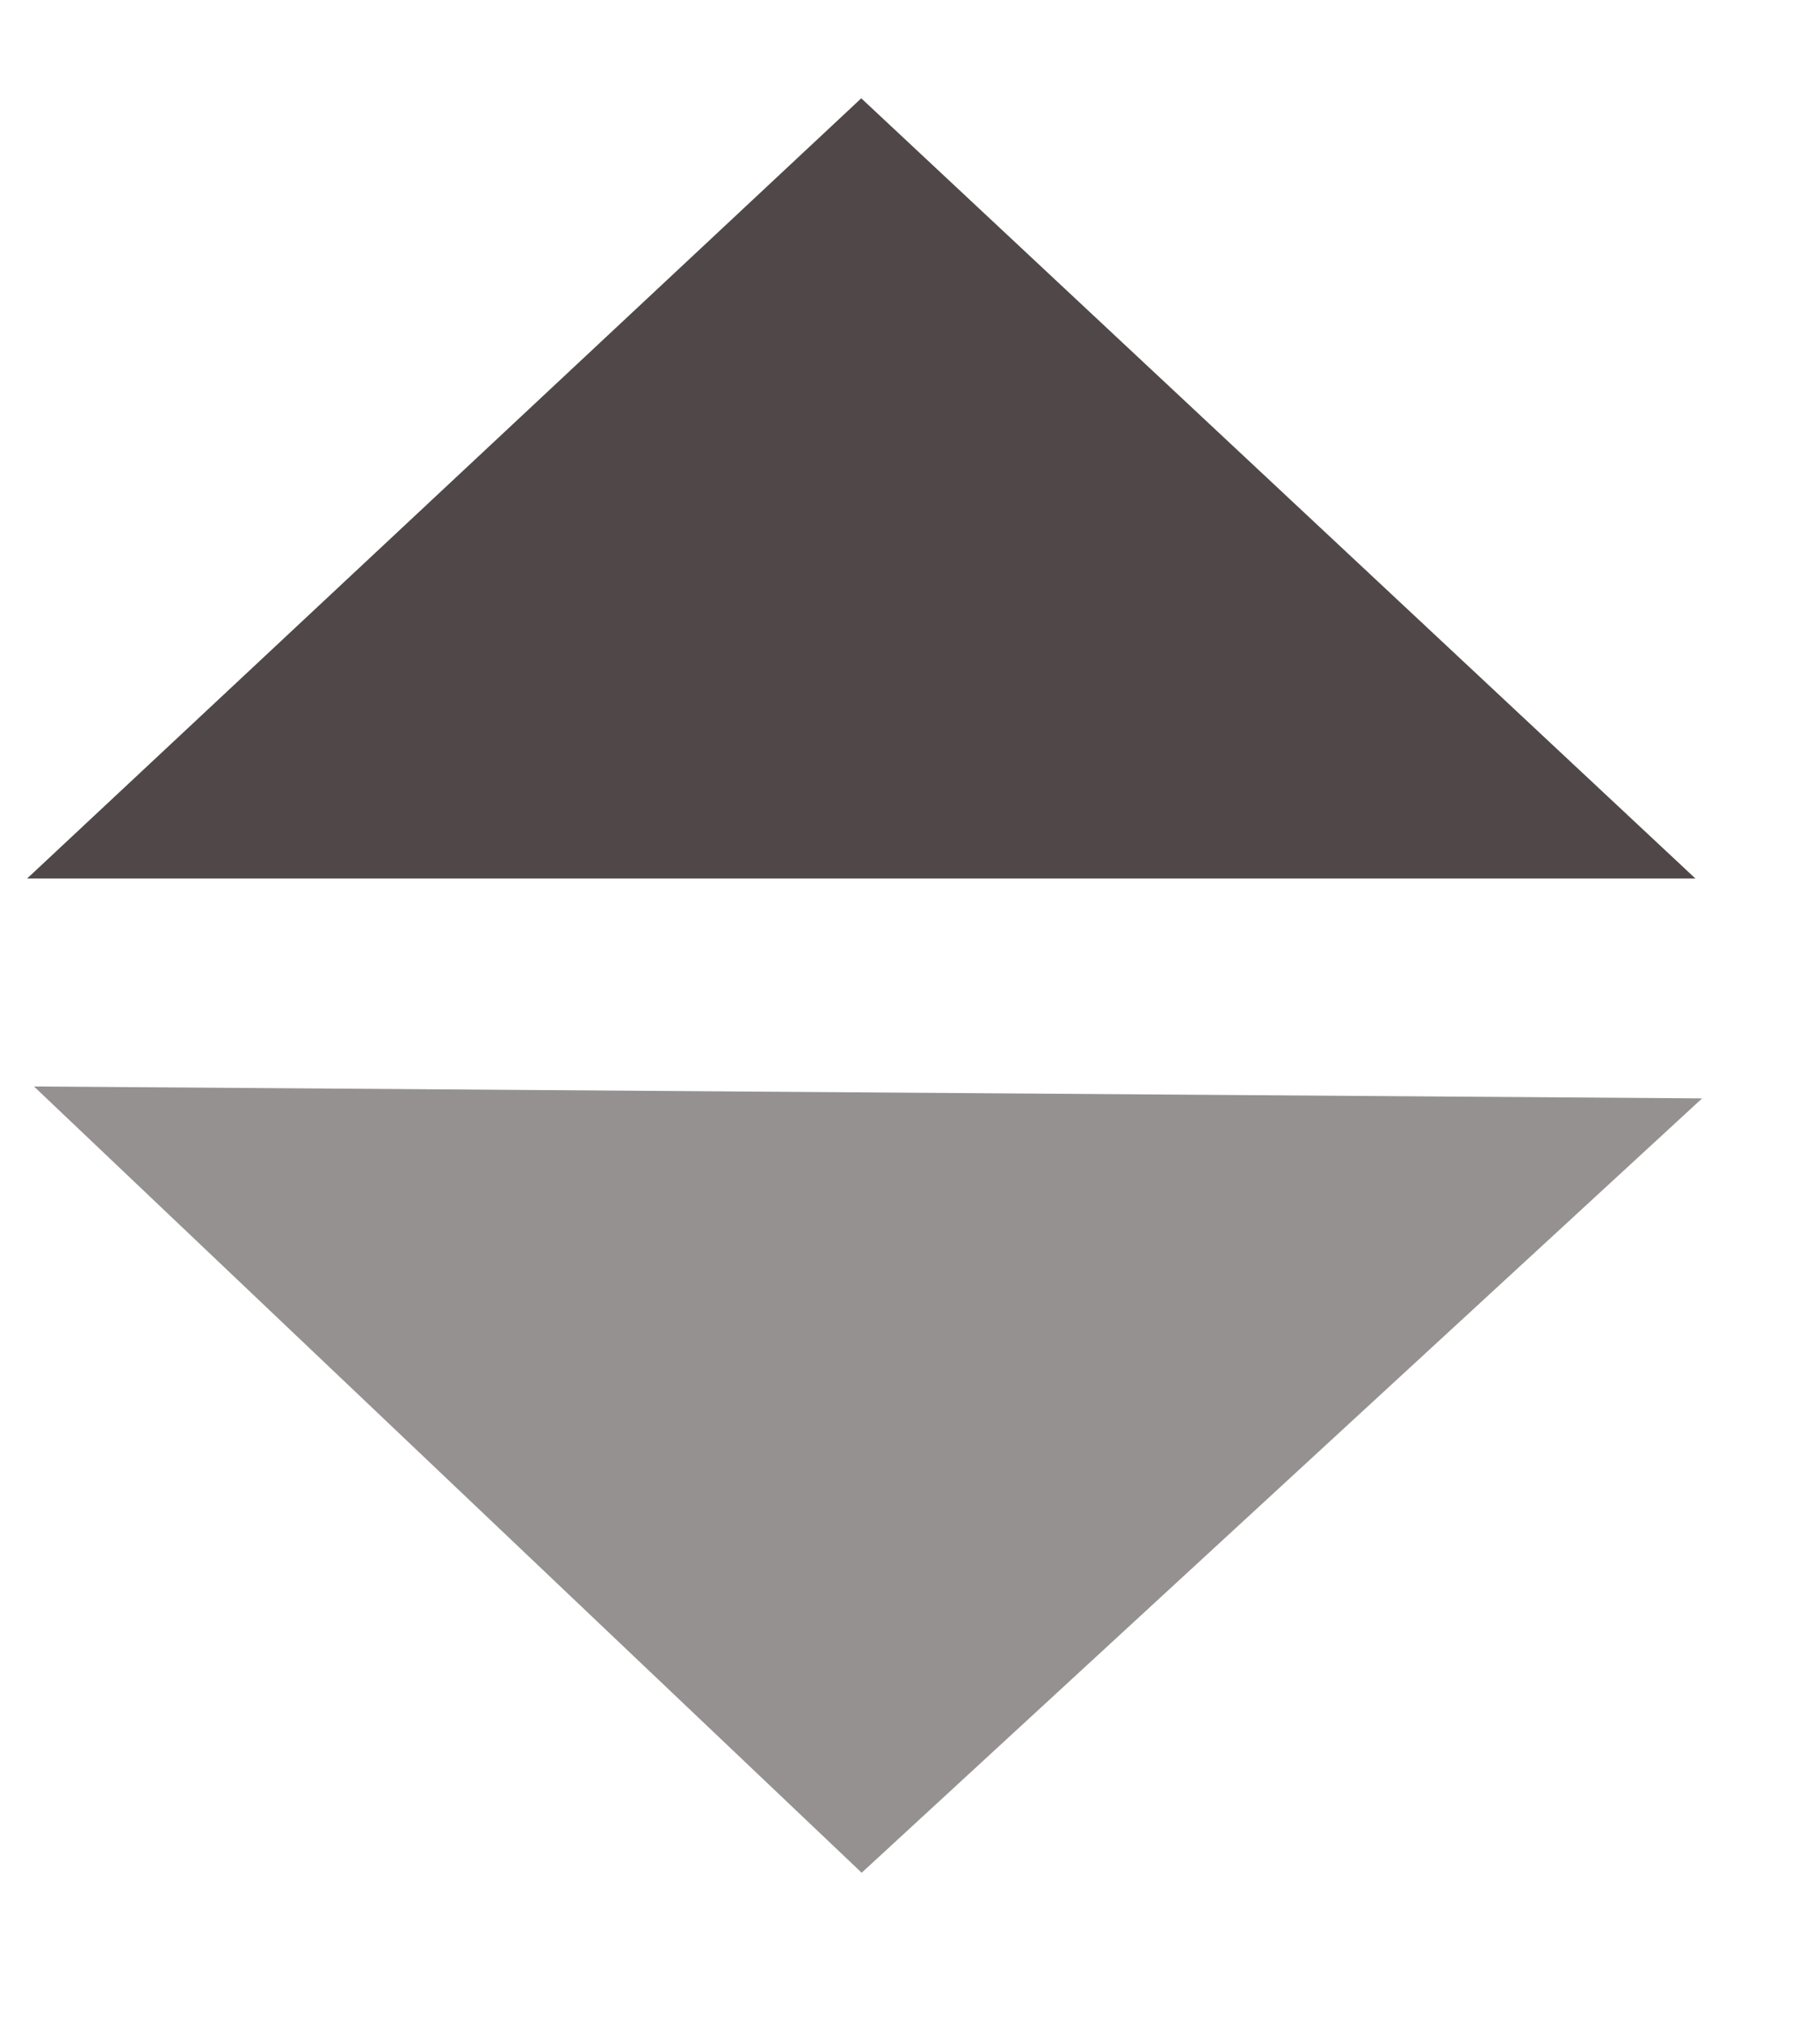 <svg width="9" height="10" viewBox="0 0 9 10" fill="none" xmlns="http://www.w3.org/2000/svg">
<path d="M0.168 5.371L8.417 5.43L4.261 9.258L0.168 5.371Z" fill="#504848" fill-opacity="0.6"/>
<path d="M8.384 4.343H0.134L4.259 0.486L8.384 4.343Z" fill="#504848"/>
</svg>

